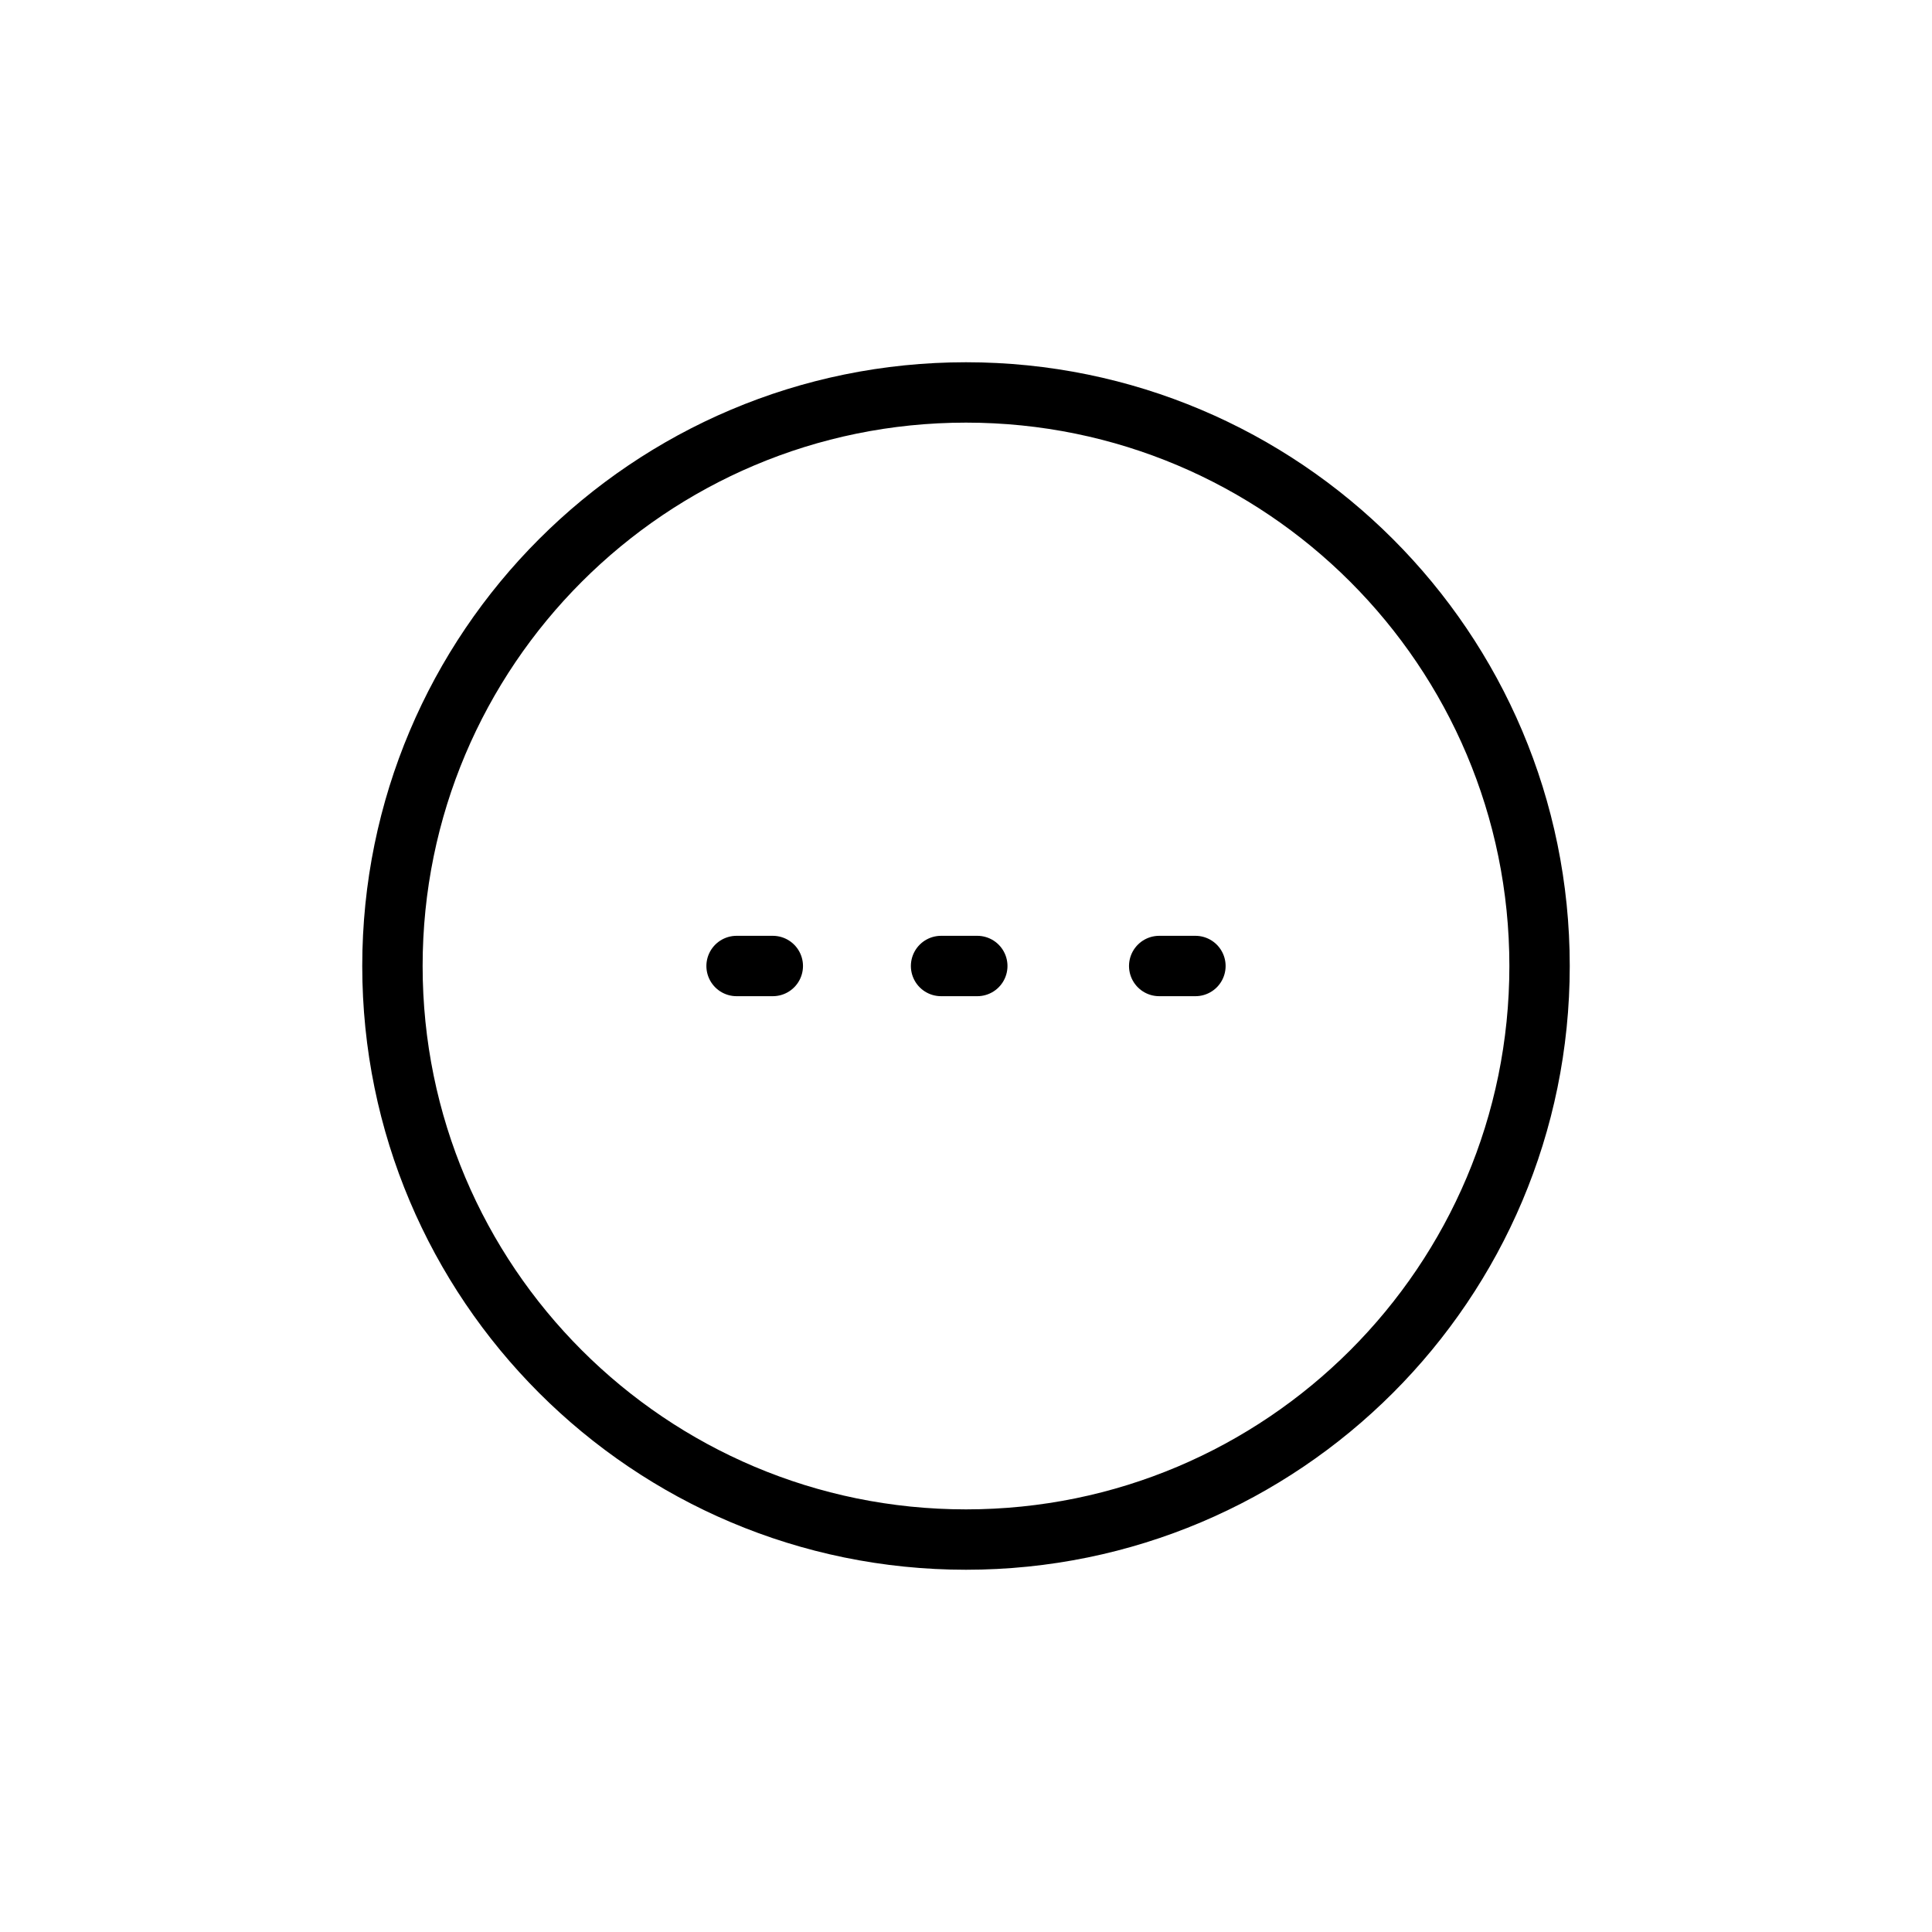 <svg width="32" height="32" viewBox="0 0 32 32" fill="none" xmlns="http://www.w3.org/2000/svg">
<path d="M25.5 16C25.5 21.247 21.247 25.5 16 25.5C10.753 25.5 6.5 21.247 6.5 16C6.5 10.753 10.753 6.5 16 6.5C21.247 6.5 25.5 10.753 25.5 16Z" stroke="black"/>
<path d="M12.8 16H12.2M16.187 16C15.751 16 15.587 16 15.587 16M19.8 16H19.2" stroke="black" stroke-linecap="round"/>
</svg>
